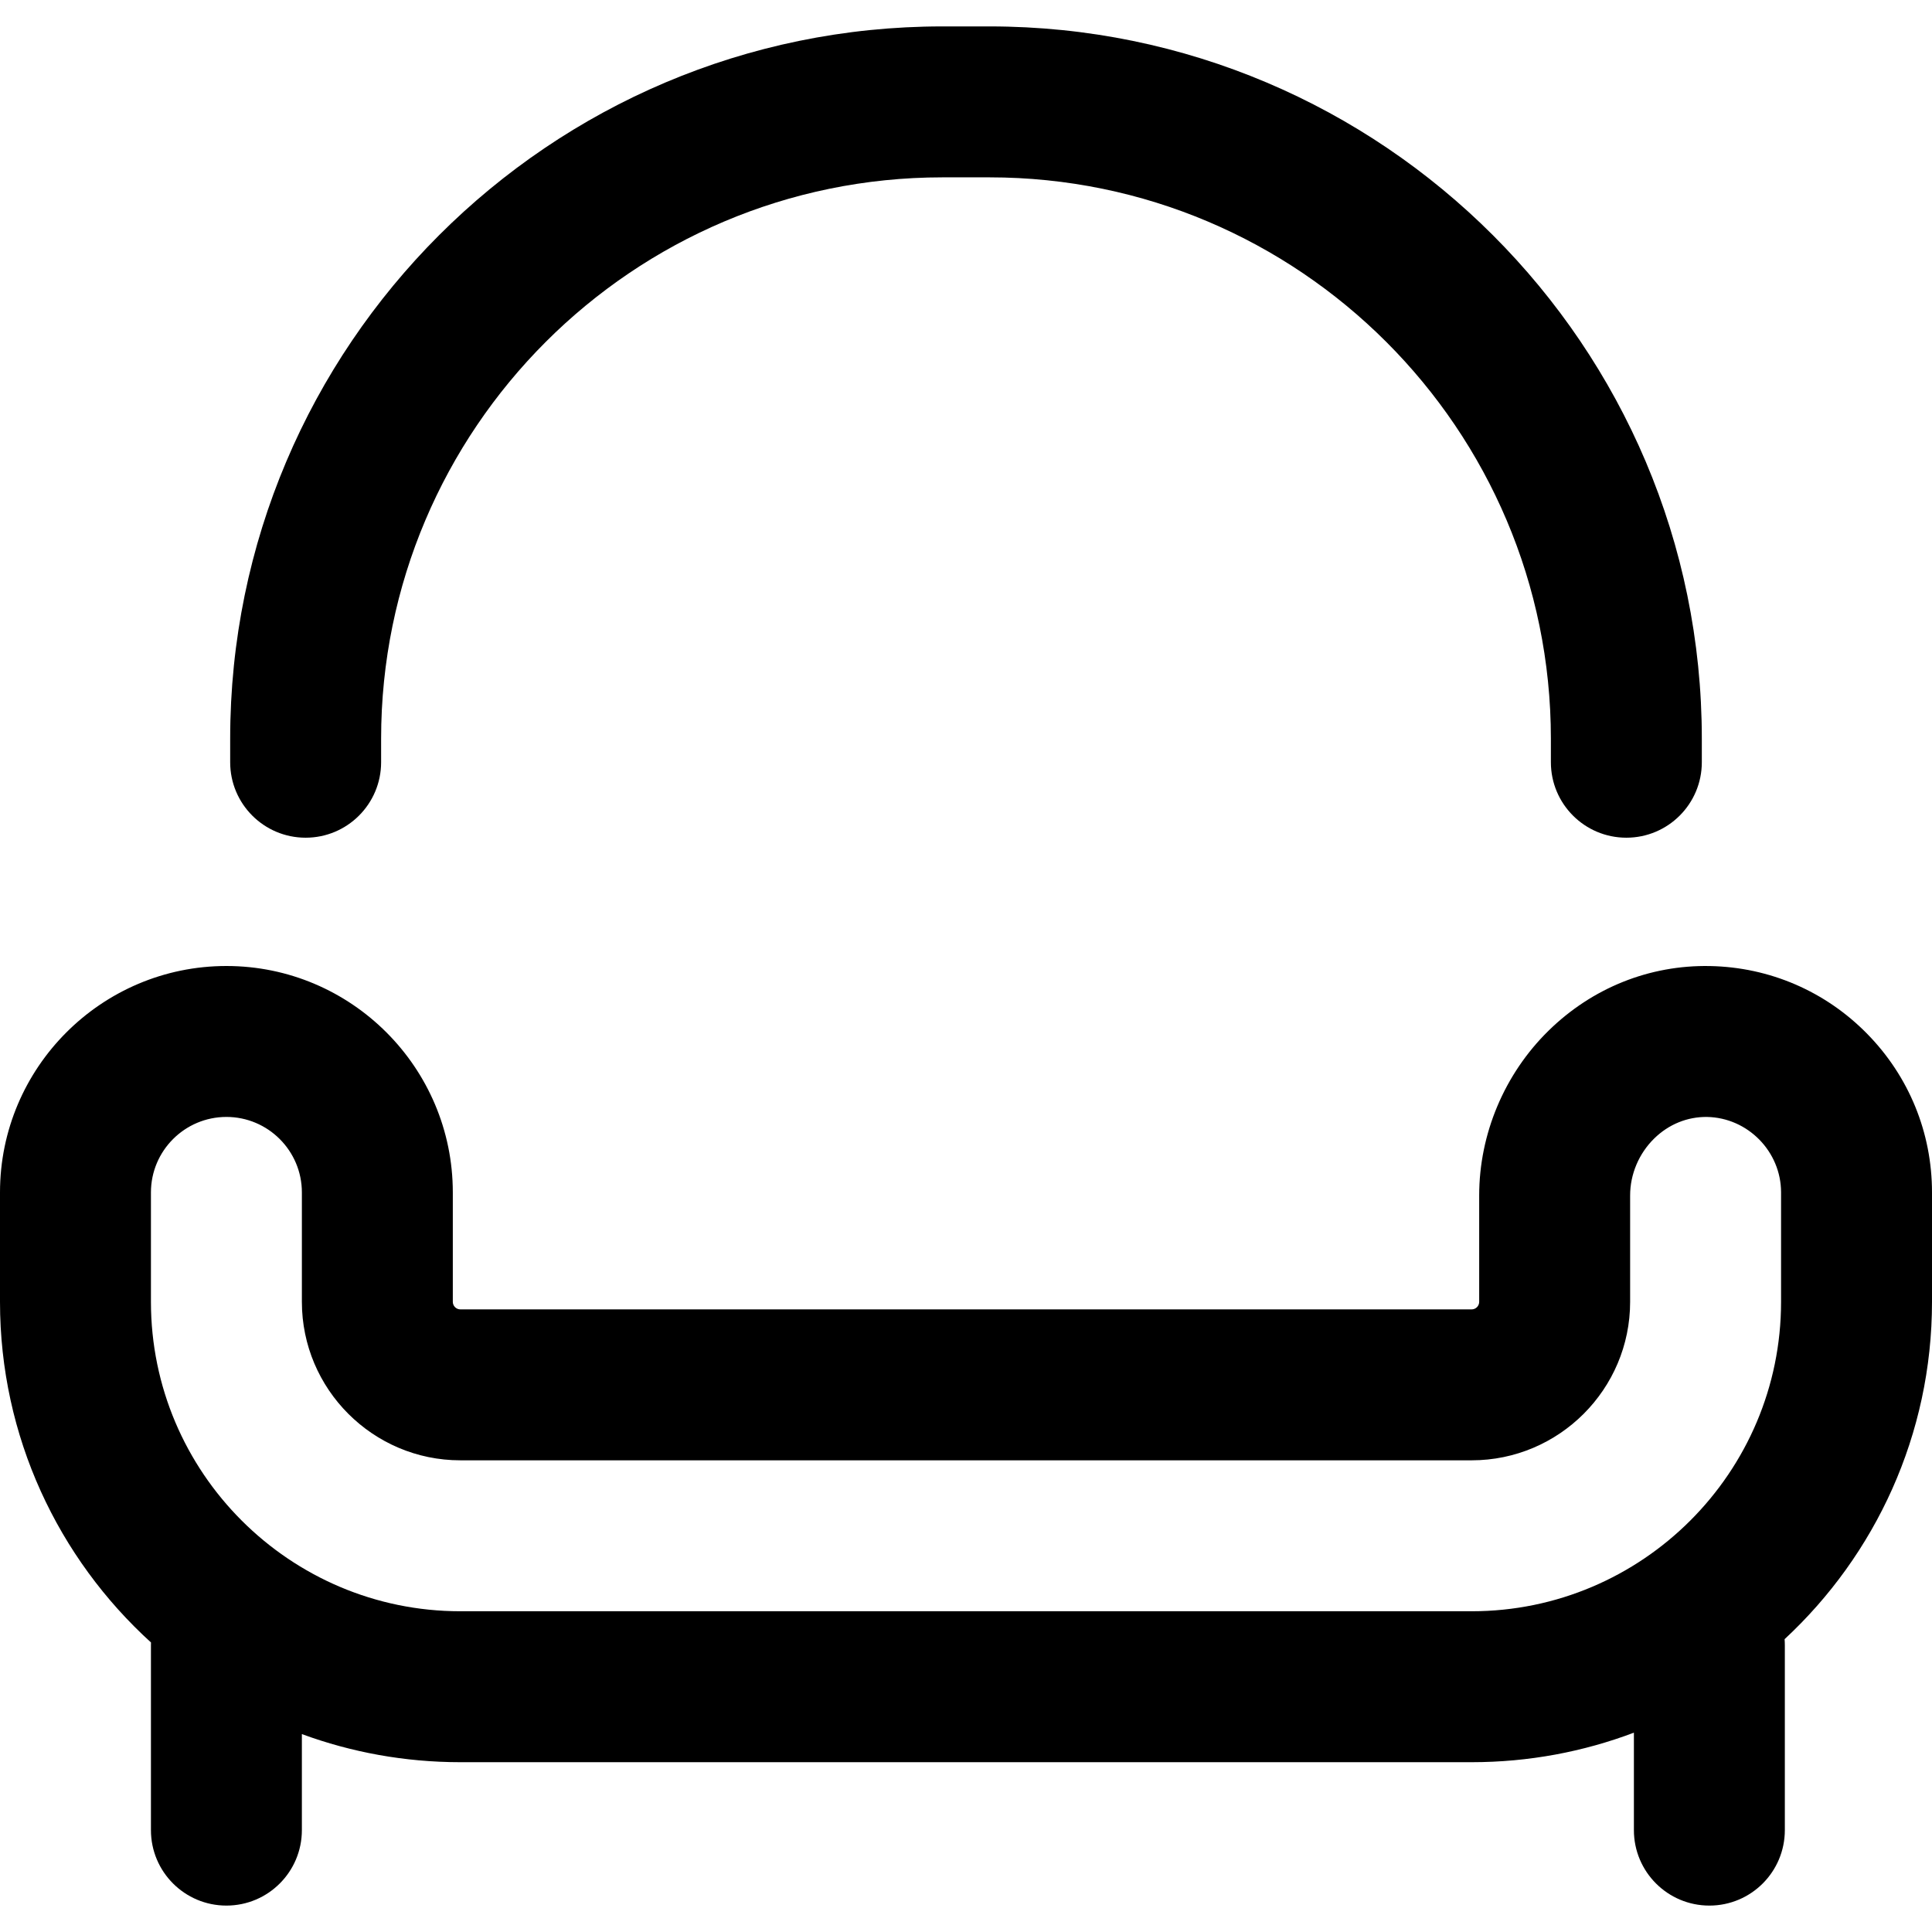 <svg id="Layer_1" enable-background="new 0 0 512 512" height="512" viewBox="0 0 512 512" width="512" xmlns="http://www.w3.org/2000/svg"><path d="m453 505c-11.046 0-20-8.954-20-20v-25.823c-13.378 5.055-27.874 7.823-43 7.823h-268c-14.752 0-28.899-2.631-42-7.45v25.45c0 11.046-8.954 20-20 20s-20-8.954-20-20v-49c0-.245.004-.488.013-.73-24.567-22.333-40.013-54.533-40.013-90.27v-29c0-33.084 26.916-60 60-60s60 26.916 60 60v29c0 1.103.897 2 2 2h268c1.103 0 2-.897 2-2v-28.21c0-16.276 6.692-32.177 18.361-43.624 11.589-11.369 26.775-17.463 42.803-17.154 15.784.301 30.574 6.675 41.645 17.947 11.086 11.287 17.191 26.218 17.191 42.041v29c0 35.273-15.05 67.102-39.063 89.396.042.53.063 1.064.063 1.604v49c0 11.046-8.954 20-20 20zm-393-209c-11.028 0-20 8.972-20 20v29c0 45.215 36.785 82 82 82h268c45.215 0 82-36.785 82-82v-29c0-10.819-8.793-19.789-19.602-19.996-5.204-.068-10.167 1.932-14.025 5.717-4.05 3.973-6.373 9.466-6.373 15.069v28.21c0 23.159-18.841 42-42 42h-268c-23.159 0-42-18.841-42-42v-29c0-11.028-8.972-20-20-20zm391-94v-6.25c0-104.077-84.673-188.75-188.75-188.75h-12.5c-104.077 0-188.75 84.673-188.75 188.75v6.25c0 11.046 8.954 20 20 20s20-8.954 20-20v-6.25c0-82.021 66.729-148.75 148.75-148.75h12.5c82.021 0 148.75 66.729 148.75 148.75v6.25c0 11.046 8.954 20 20 20s20-8.954 20-20z"/></svg>